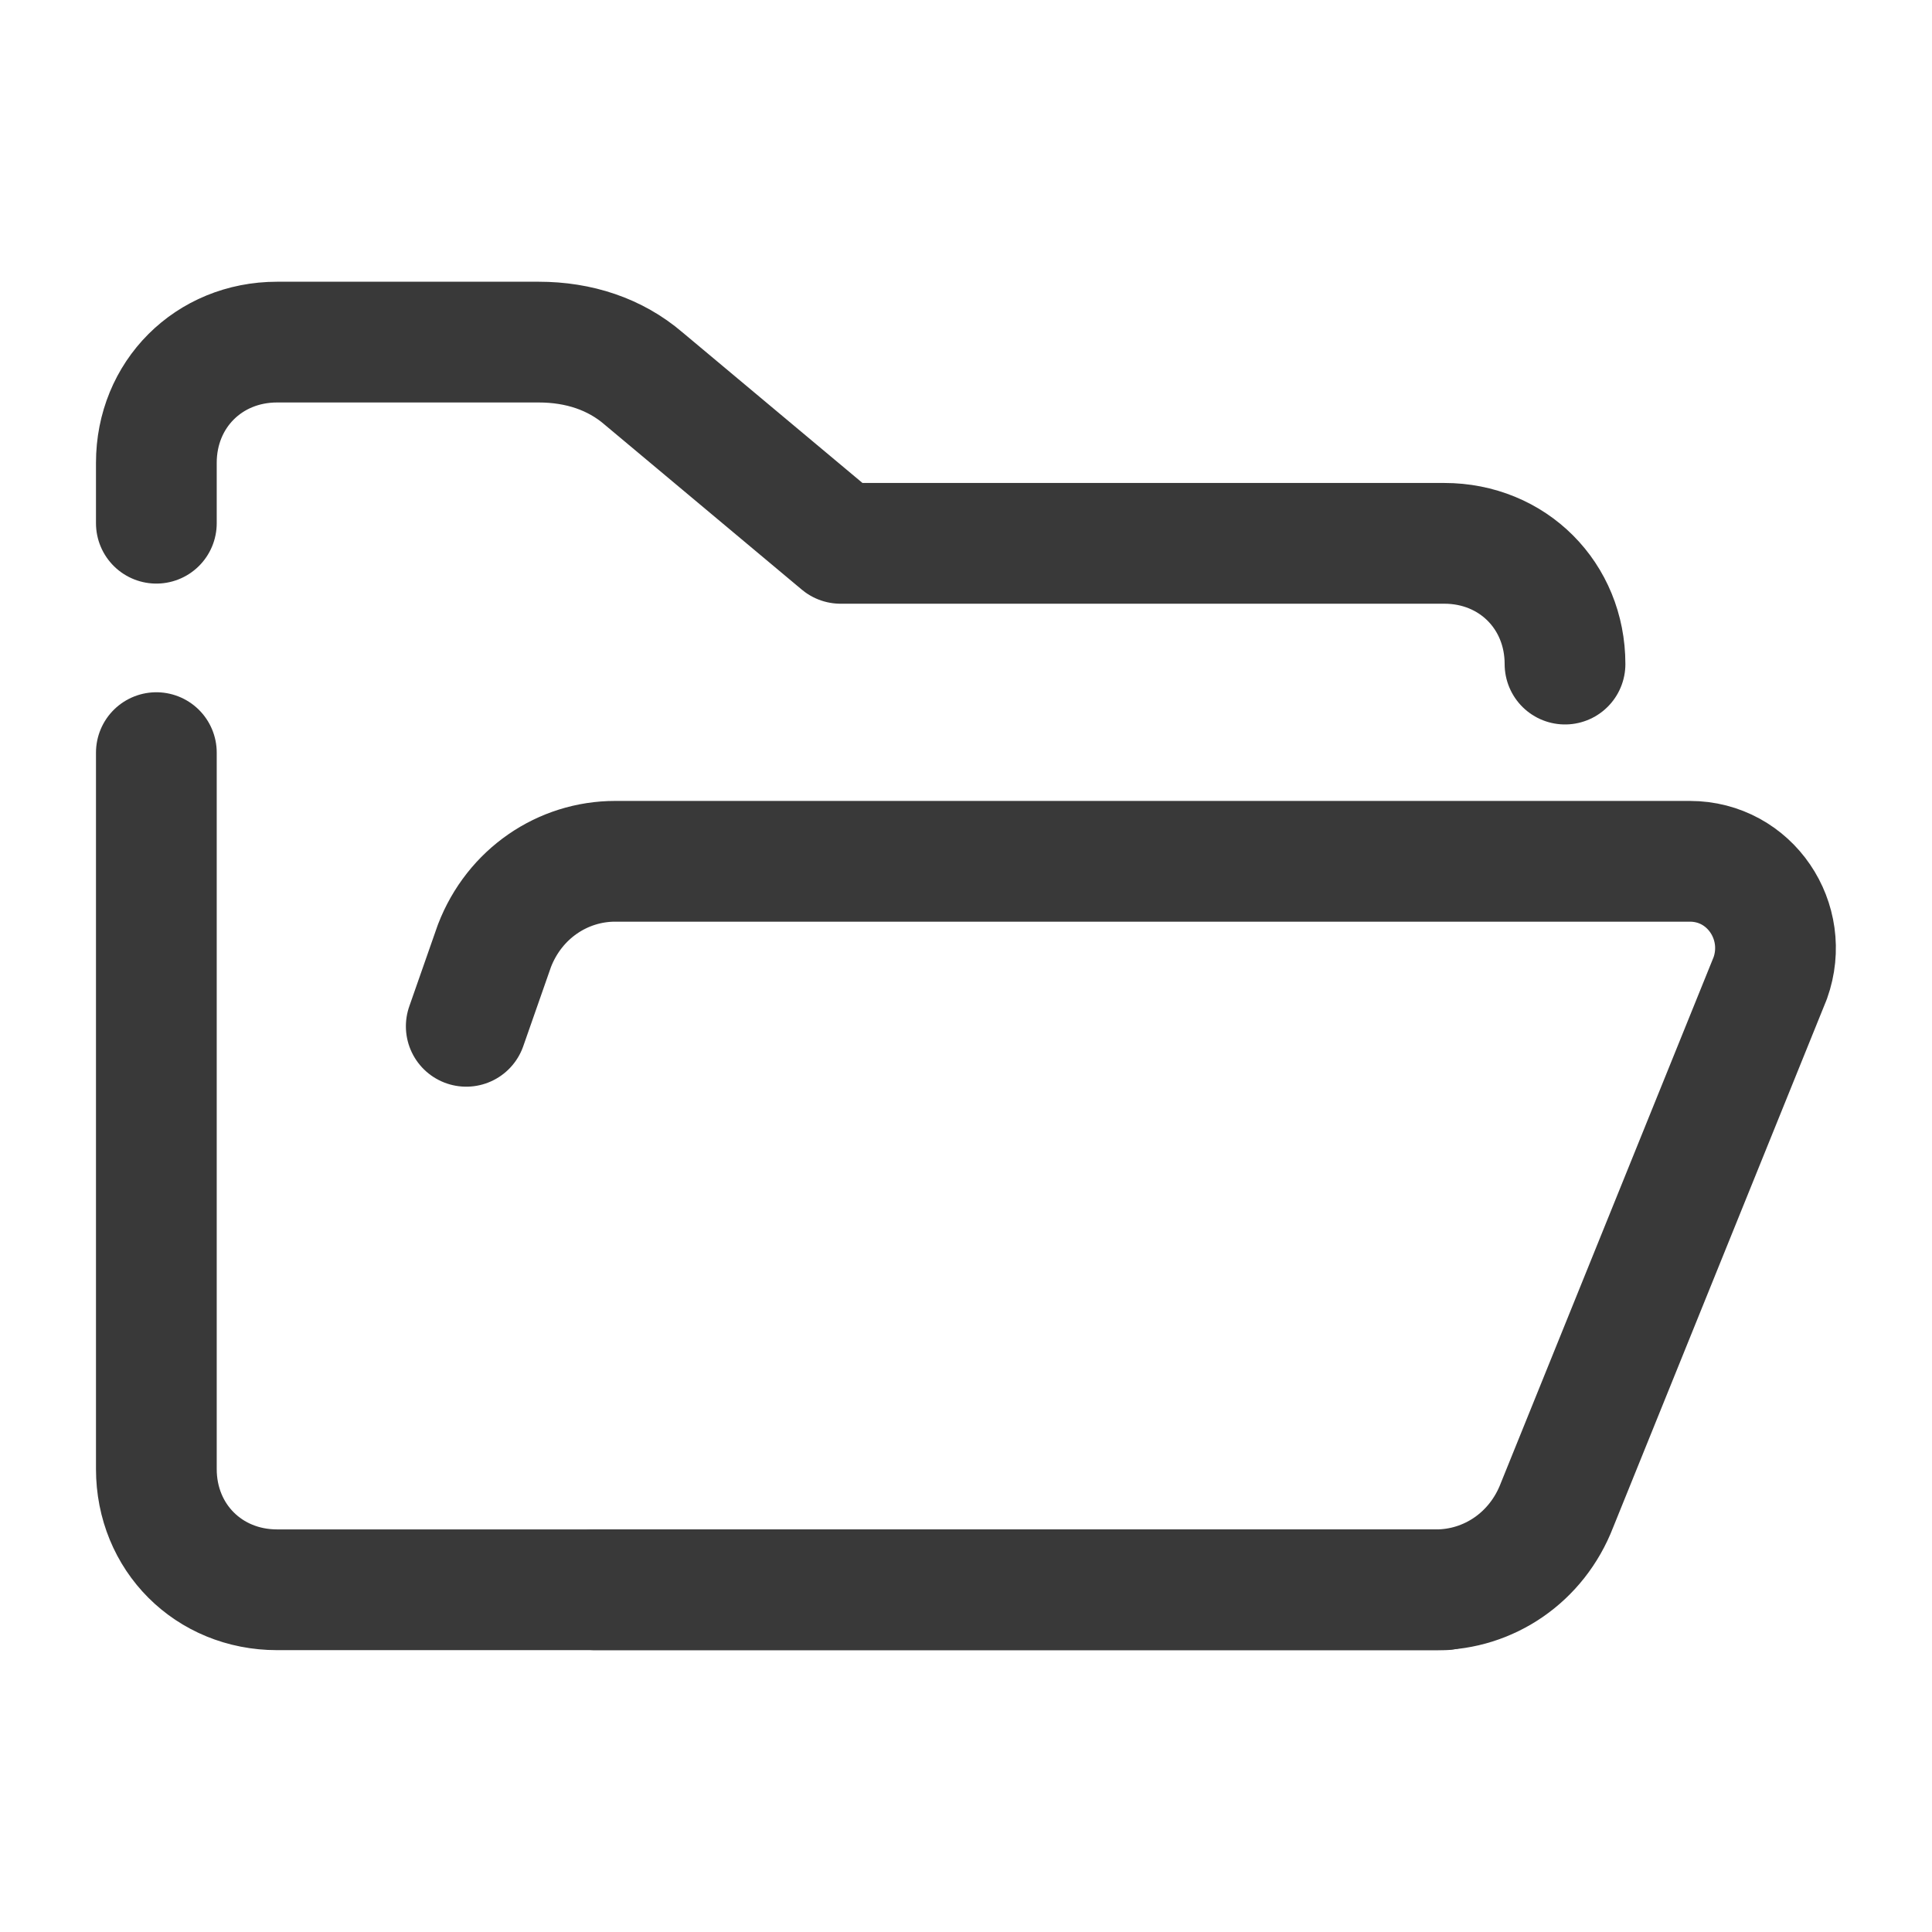 <svg xmlns="http://www.w3.org/2000/svg" x="0px" y="0px" width="100" height="100" viewBox="0,0,256,256">
<g transform=""><g fill="none" fill-rule="nonzero" stroke="#393939" stroke-width="3" stroke-linecap="round" stroke-linejoin="round" stroke-miterlimit="10" stroke-dasharray="" stroke-dashoffset="0" font-family="none" font-weight="none" font-size="none" text-anchor="none" style="mix-blend-mode: normal"><g transform="translate(-8.614,0) scale(5.333,5.333)"><path d="M5.5,18.7v5.6v12.2c0,1.7 1.3,3 3,3h29"></path><path d="M40.5,16.5c0,-1.7 -1.3,-3 -3,-3h-15l-4.9,-4.1c-0.7,-0.6 -1.6,-0.9 -2.6,-0.9h-6.5c-1.7,0 -3,1.3 -3,3v1.5"></path><path d="M16.4,39.5h20.9c1.3,0 2.5,-0.8 3,-2.1l5.3,-13.1c0.5,-1.4 -0.5,-2.9 -2,-2.9h-26.7c-1.3,0 -2.5,0.8 -3,2.1l-0.7,2"></path></g></g></g>
</svg>